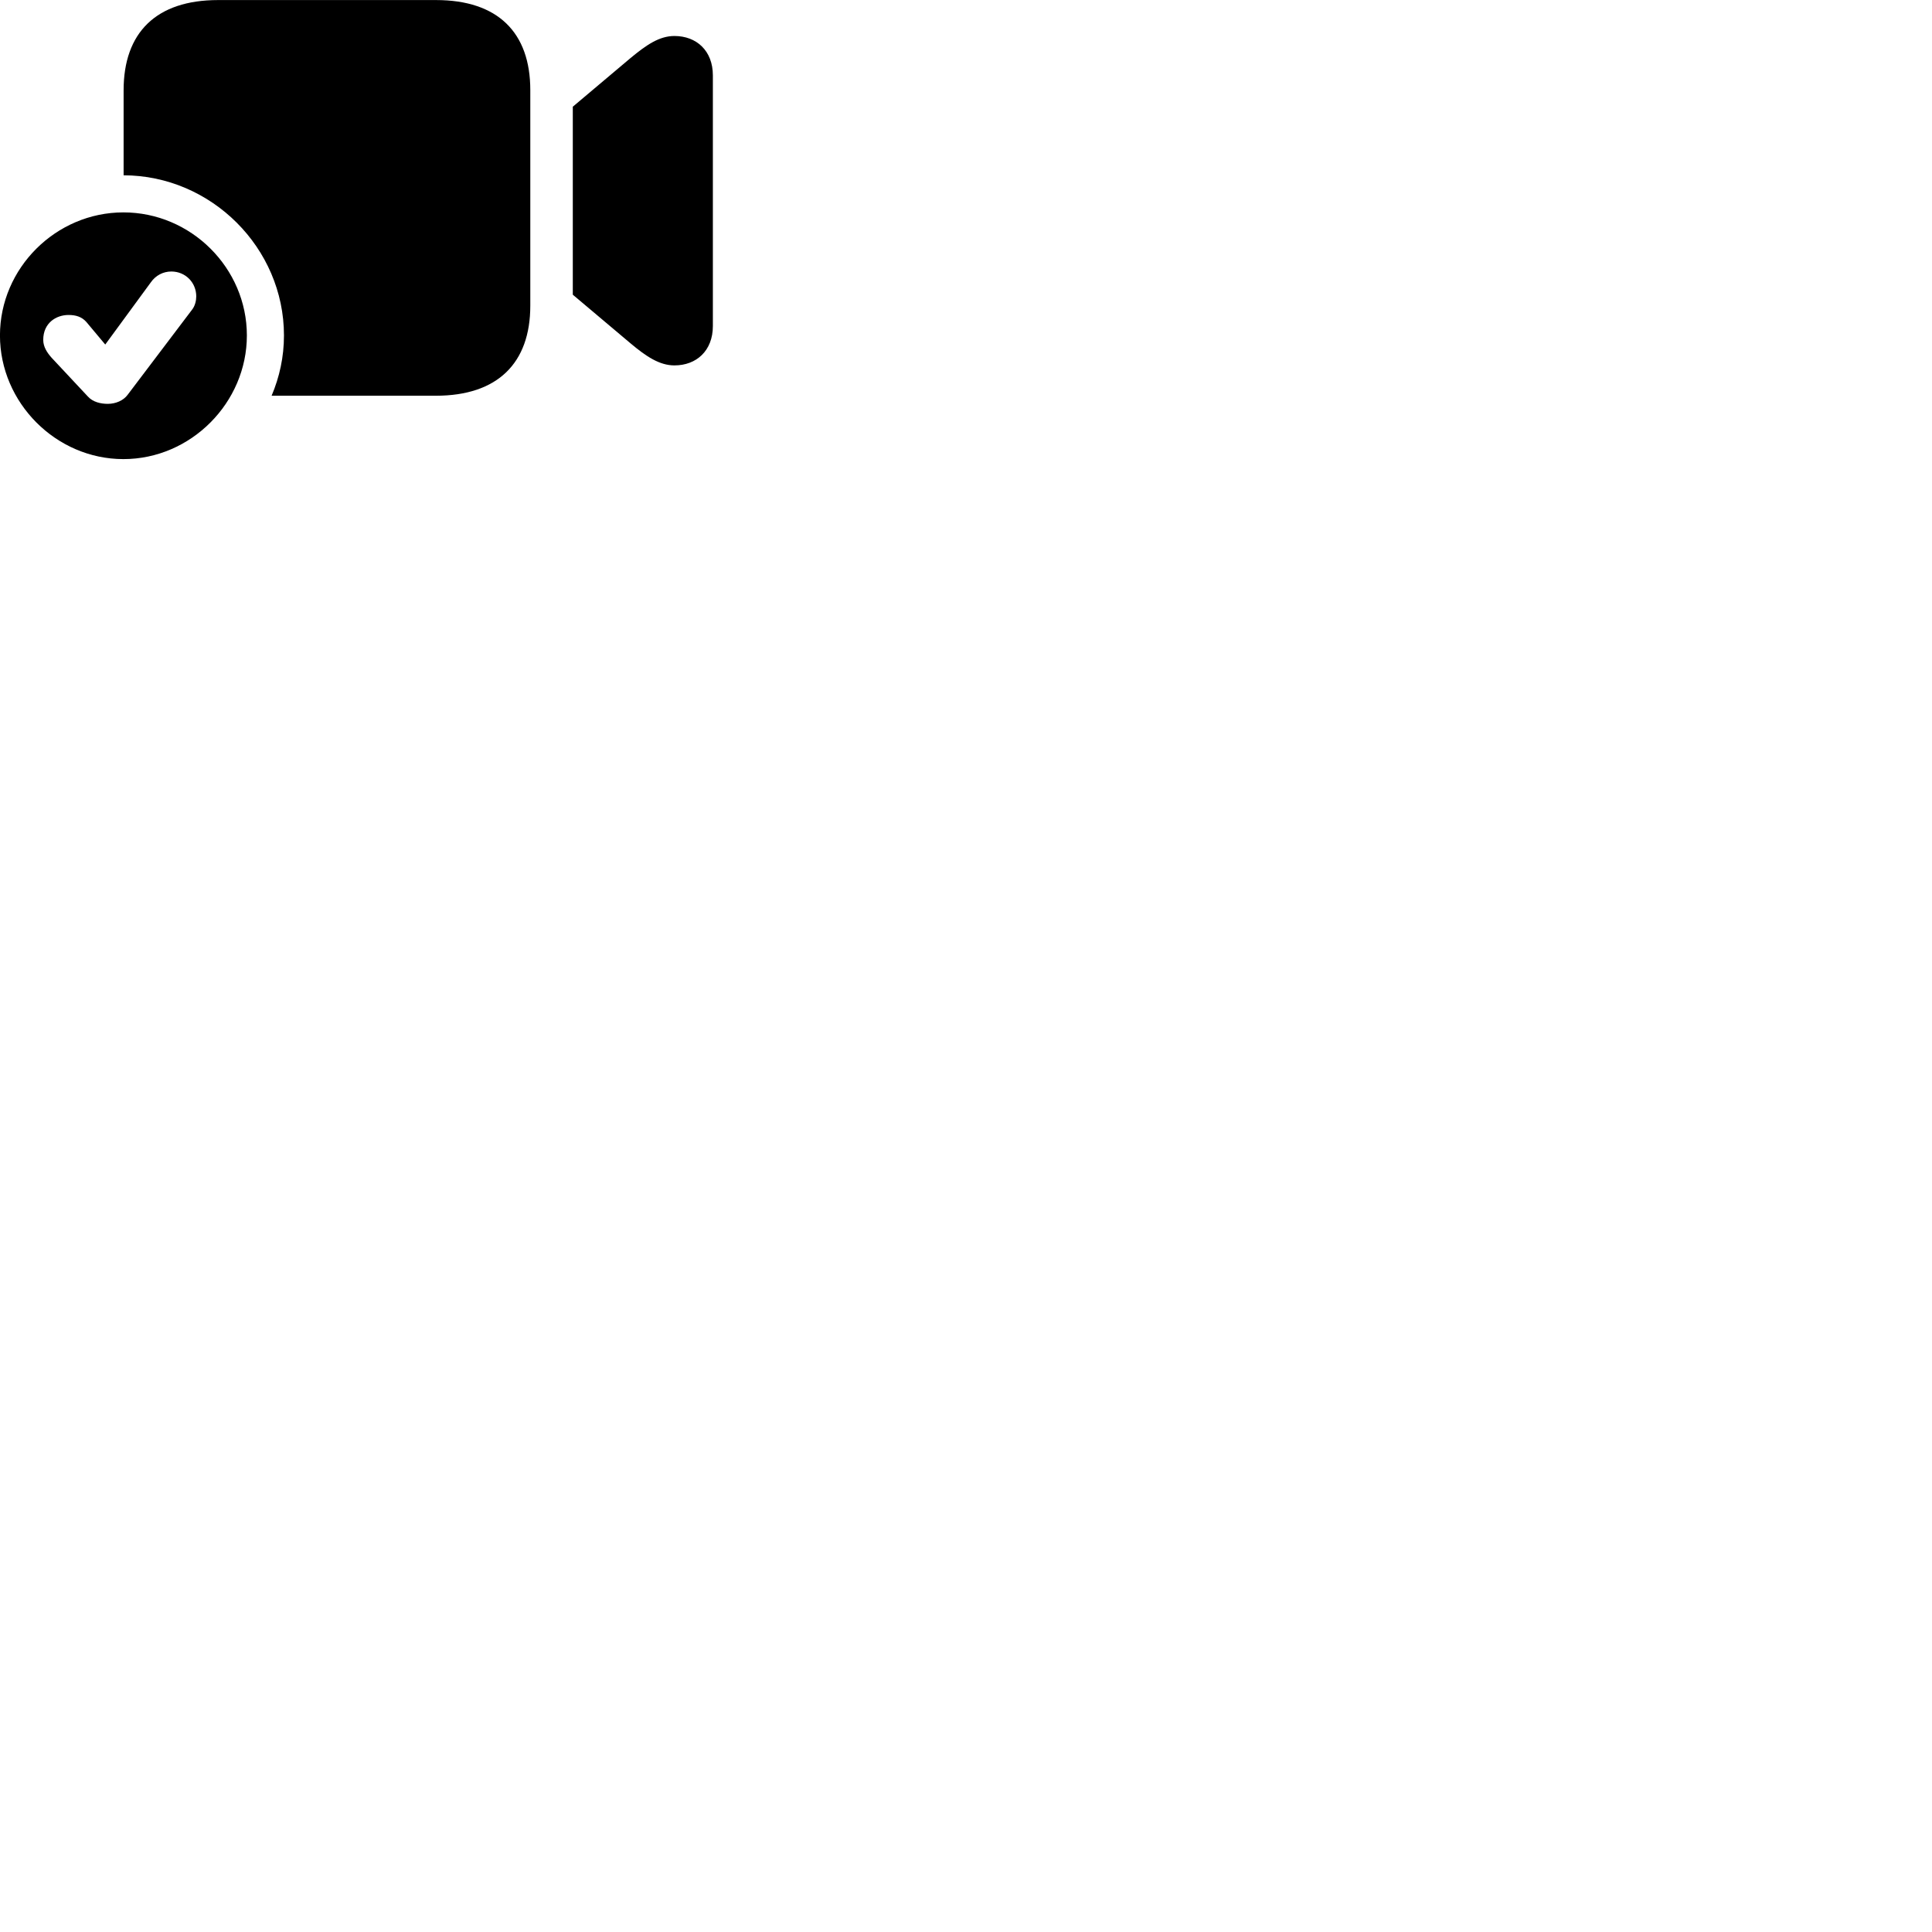 
        <svg xmlns="http://www.w3.org/2000/svg" viewBox="0 0 100 100">
            <path d="M22.568 0.003H11.288C8.088 0.003 6.398 1.683 6.398 4.673V9.073C10.938 9.083 14.698 12.833 14.698 17.363C14.698 18.473 14.468 19.513 14.058 20.483H22.558C25.758 20.483 27.448 18.793 27.448 15.823V4.663C27.448 1.683 25.768 0.003 22.568 0.003ZM29.648 15.253L32.638 17.773C33.448 18.453 34.138 18.913 34.908 18.913C36.048 18.913 36.898 18.153 36.898 16.873V3.903C36.898 2.623 36.048 1.863 34.908 1.863C34.128 1.863 33.458 2.323 32.638 3.003L29.648 5.523ZM6.388 23.763C9.878 23.763 12.778 20.843 12.778 17.363C12.778 13.873 9.888 10.993 6.388 10.993C2.898 10.993 -0.002 13.873 -0.002 17.363C-0.002 20.843 2.898 23.763 6.388 23.763ZM5.578 20.903C5.218 20.903 4.808 20.813 4.548 20.523L2.668 18.513C2.438 18.253 2.238 17.953 2.238 17.593C2.238 16.713 2.908 16.303 3.548 16.303C3.918 16.303 4.228 16.393 4.468 16.663L5.448 17.833L7.808 14.613C8.058 14.253 8.448 14.053 8.868 14.053C9.598 14.053 10.158 14.623 10.158 15.343C10.158 15.553 10.098 15.833 9.938 16.033L6.608 20.433C6.388 20.733 5.988 20.903 5.578 20.903Z" />
        </svg>
    